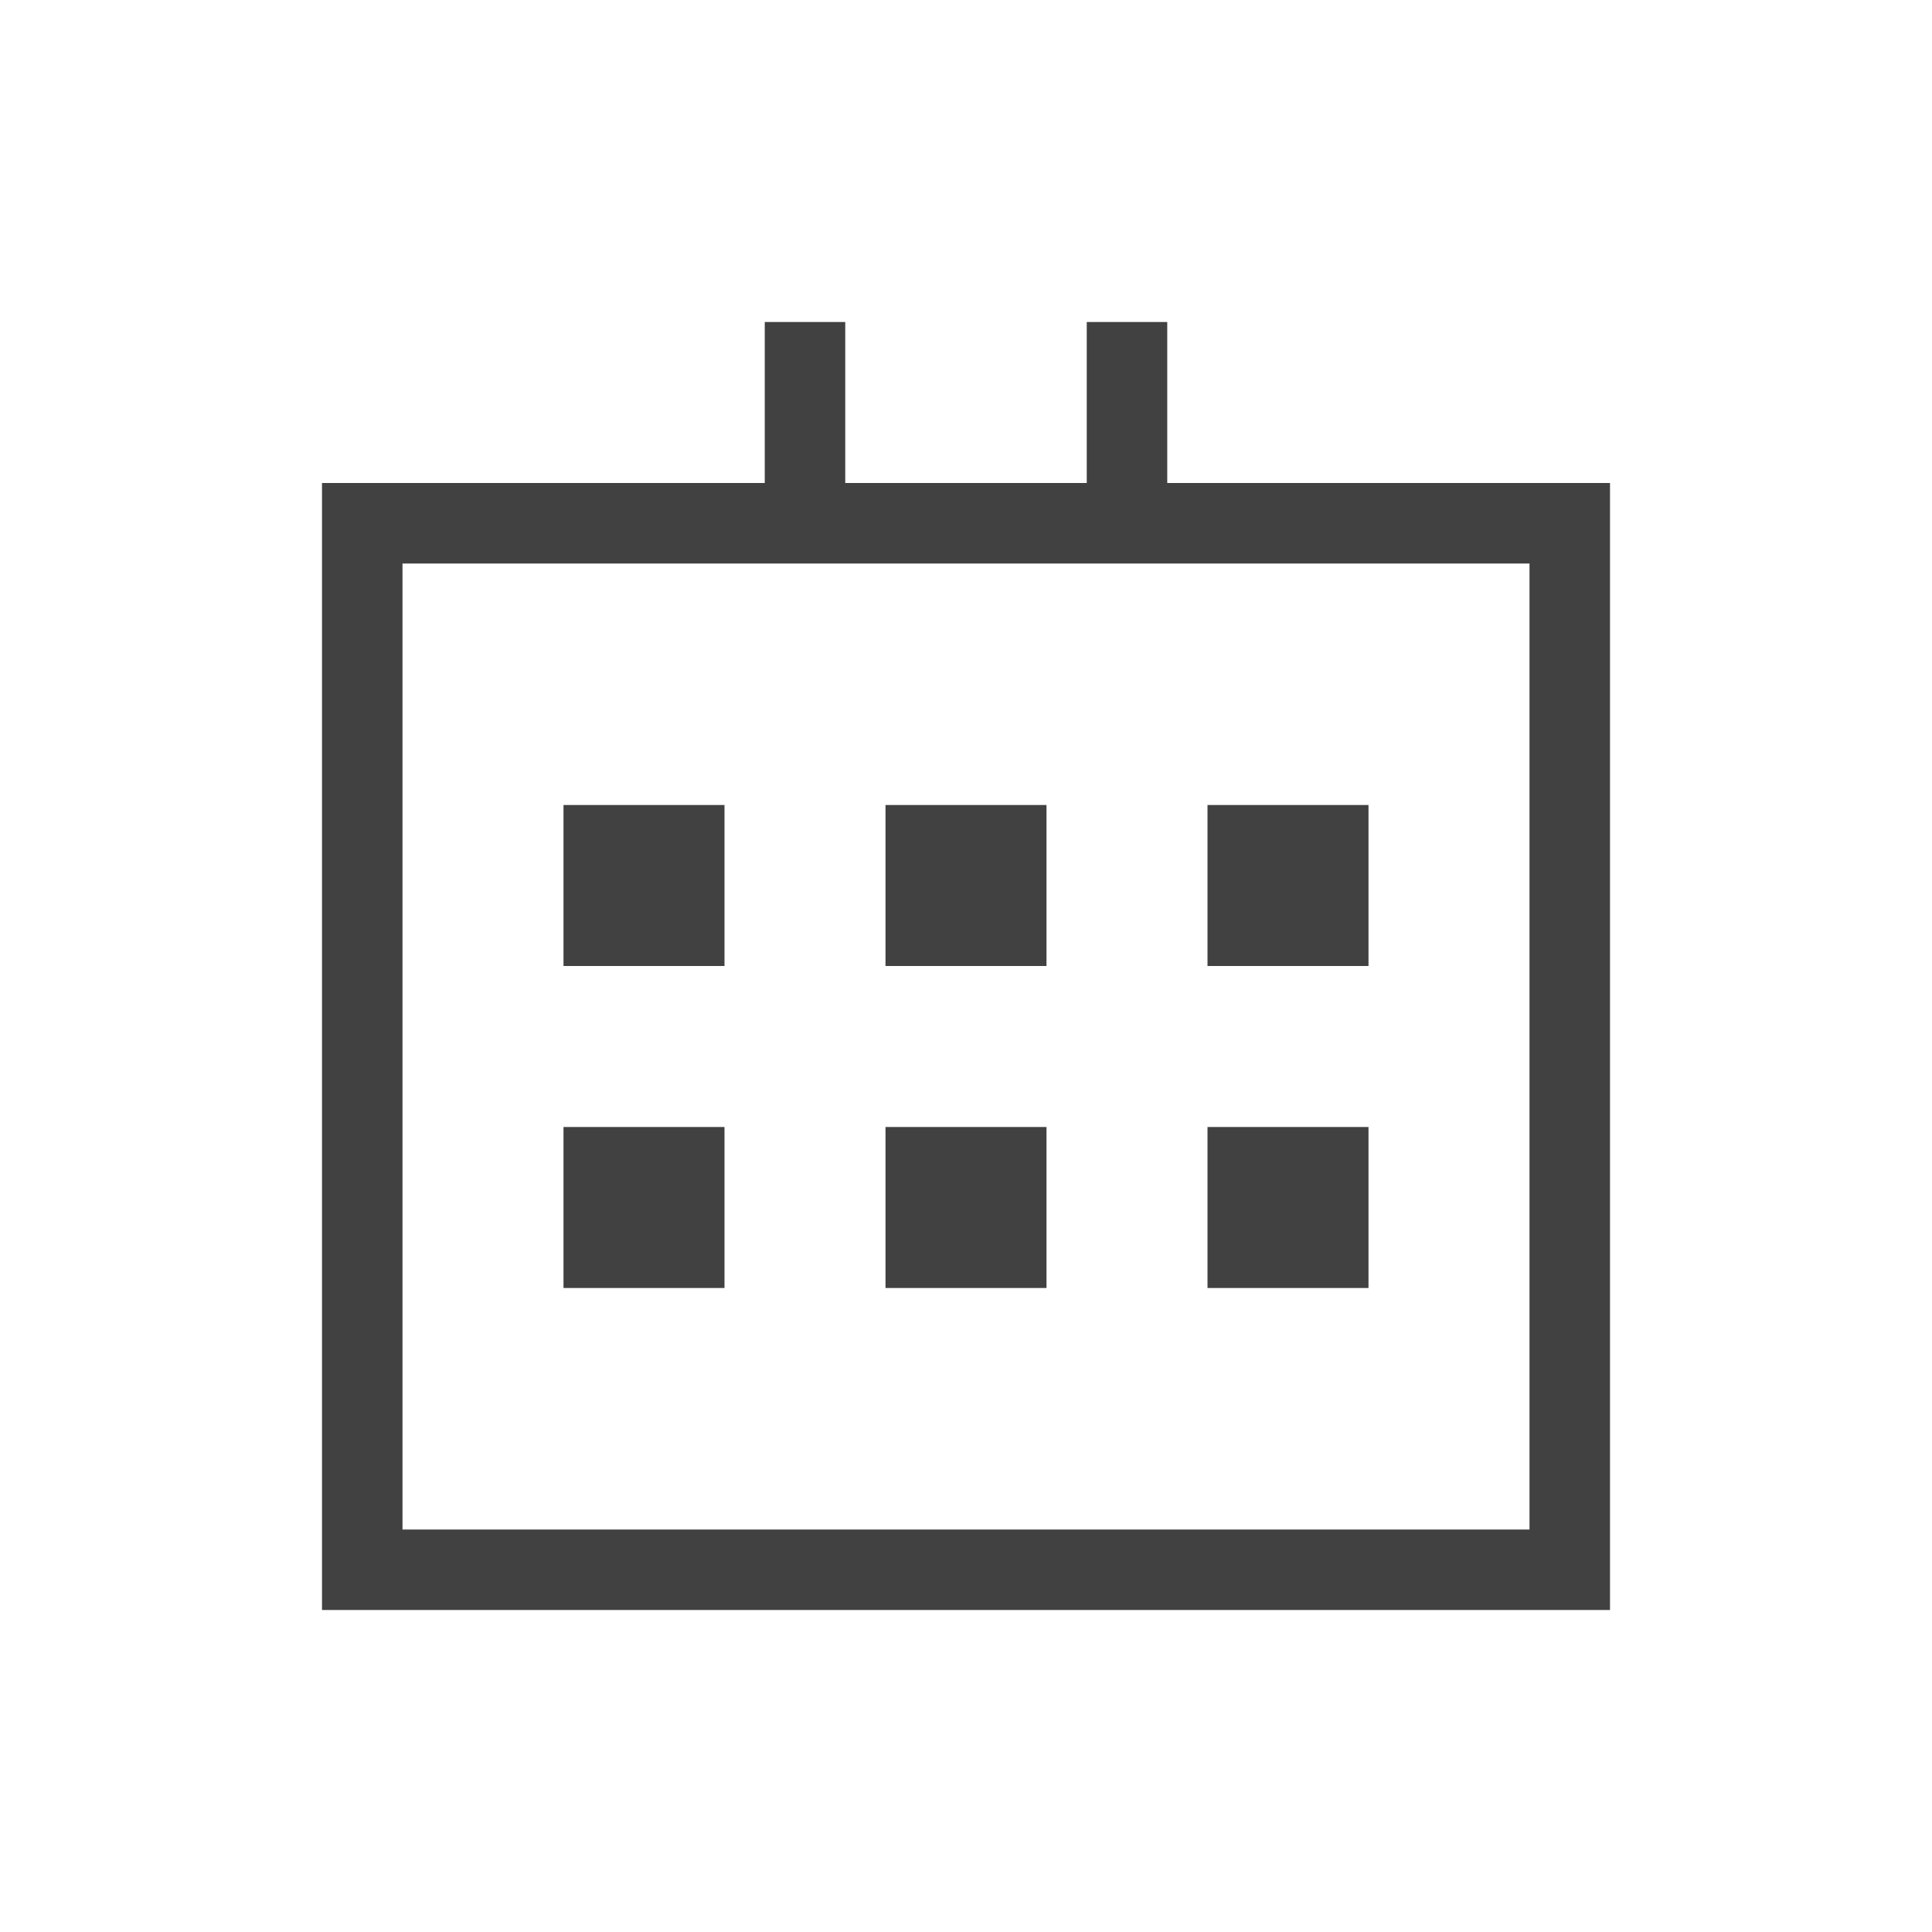 <svg xmlns="http://www.w3.org/2000/svg" width="48" height="48" viewBox="0 0 48 48">
  <g id="Calendar-32" transform="translate(-337 -1470)">
    <path id="Path_664" data-name="Path 664" d="M0,0H48V48H0Z" transform="translate(337 1470)" fill="none"/>
    <g id="Group_3968" data-name="Group 3968">
      <path id="Path_2011" data-name="Path 2011" d="M366,1482v-4h-2v4h-6v-4h-2v4H345v28h32v-28Zm9,26H347v-24h28Z" fill="#414141"/>
      <g id="Group_3968-2" data-name="Group 3968">
        <rect id="Rectangle_1922" data-name="Rectangle 1922" width="4" height="4" transform="translate(359 1490)" fill="#414141"/>
        <rect id="Rectangle_1923" data-name="Rectangle 1923" width="4" height="4" transform="translate(367 1490)" fill="#414141"/>
        <rect id="Rectangle_1924" data-name="Rectangle 1924" width="4" height="4" transform="translate(367 1498)" fill="#414141"/>
        <rect id="Rectangle_1925" data-name="Rectangle 1925" width="4" height="4" transform="translate(359 1498)" fill="#414141"/>
        <rect id="Rectangle_1926" data-name="Rectangle 1926" width="4" height="4" transform="translate(351 1498)" fill="#414141"/>
        <rect id="Rectangle_1927" data-name="Rectangle 1927" width="4" height="4" transform="translate(351 1490)" fill="#414141"/>
      </g>
    </g>
  </g>
</svg>
